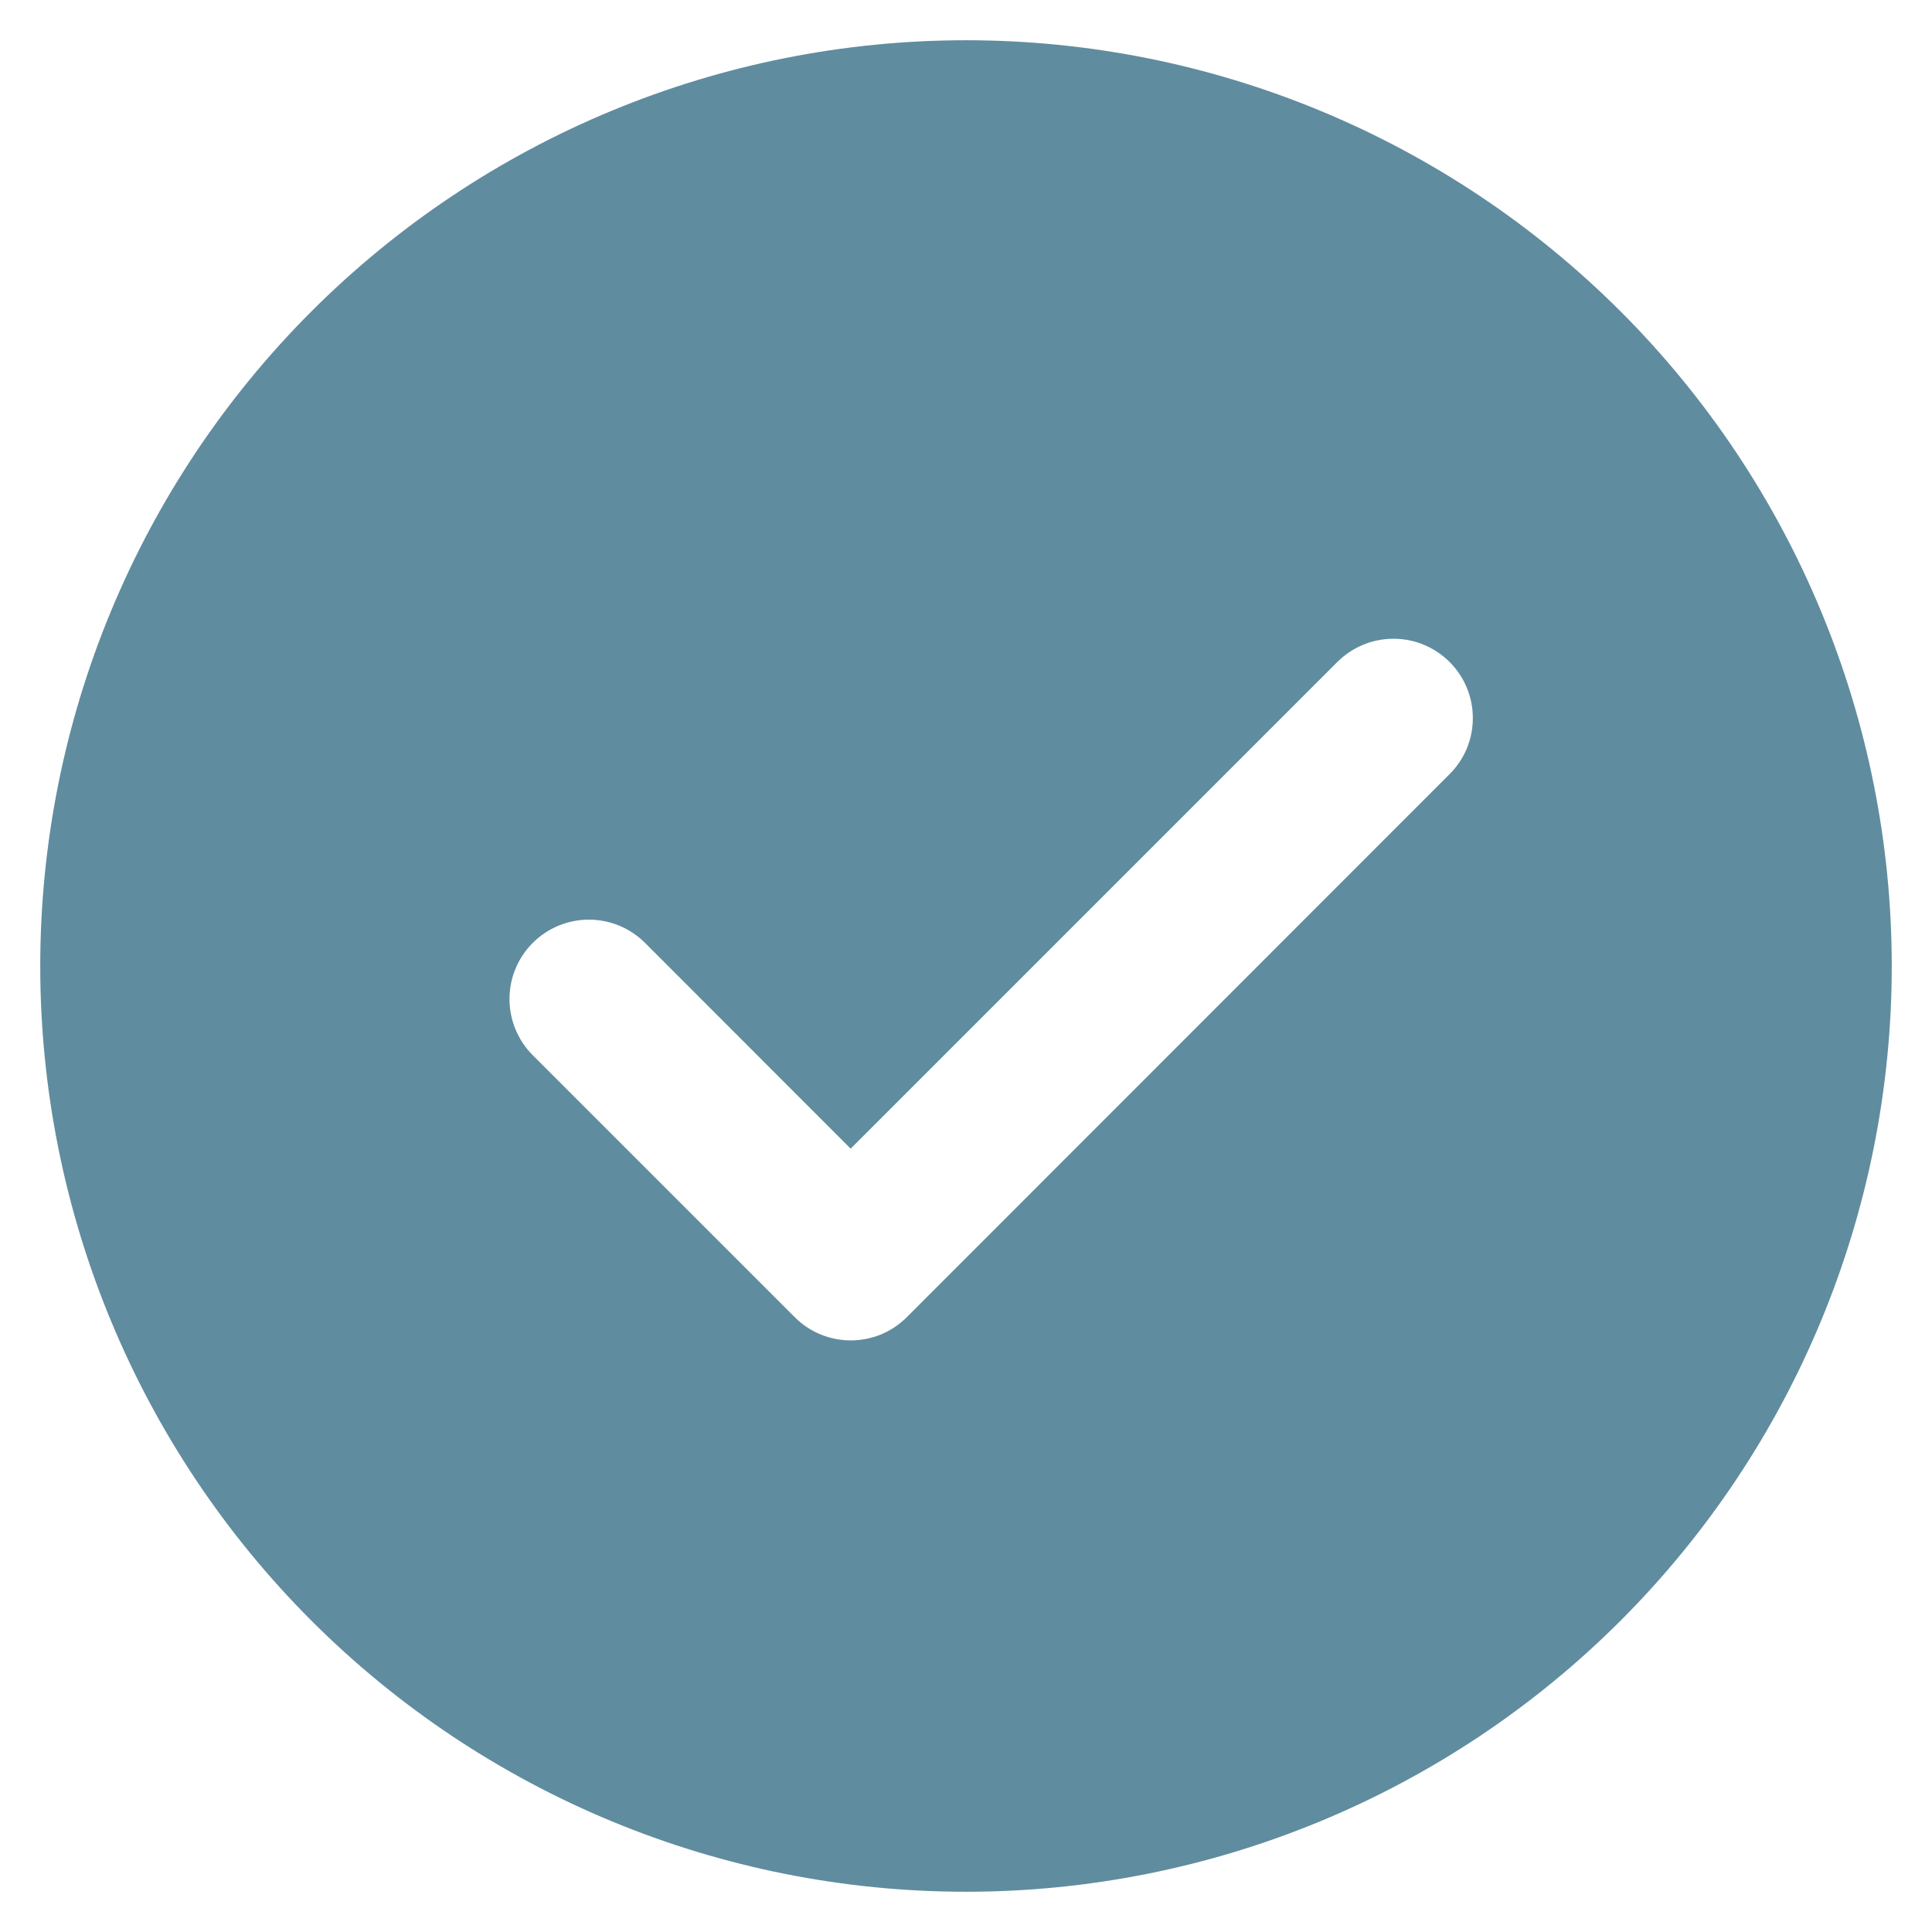 <svg width="24" height="24" viewBox="0 0 24 24" fill="none" xmlns="http://www.w3.org/2000/svg">
<path d="M12 0.5C15.05 0.5 17.975 1.712 20.132 3.869C22.288 6.025 23.5 8.95 23.5 12.001C23.5 15.05 22.288 17.976 20.132 20.132C17.975 22.289 15.05 23.5 12 23.5C8.95 23.5 6.025 22.289 3.868 20.132C1.712 17.976 0.5 15.05 0.5 12.001C0.5 8.95 1.712 6.025 3.868 3.869C6.025 1.712 8.95 0.5 12 0.5ZM10.567 14.269L8.013 11.713C7.921 11.621 7.812 11.549 7.693 11.499C7.573 11.45 7.445 11.424 7.315 11.424C7.186 11.424 7.058 11.45 6.938 11.499C6.818 11.549 6.71 11.621 6.618 11.713C6.433 11.898 6.329 12.149 6.329 12.41C6.329 12.672 6.433 12.923 6.618 13.108L9.871 16.361C9.962 16.453 10.071 16.526 10.191 16.576C10.31 16.625 10.439 16.651 10.568 16.651C10.698 16.651 10.826 16.625 10.946 16.576C11.066 16.526 11.174 16.453 11.266 16.361L18.001 9.623C18.094 9.532 18.168 9.423 18.219 9.304C18.269 9.184 18.296 9.055 18.296 8.925C18.297 8.795 18.272 8.666 18.222 8.545C18.173 8.425 18.1 8.316 18.008 8.224C17.916 8.132 17.807 8.059 17.686 8.009C17.566 7.959 17.437 7.934 17.307 7.935C17.177 7.935 17.048 7.961 16.928 8.012C16.808 8.062 16.7 8.136 16.608 8.228L10.567 14.269Z" fill="#608C9F"/>
</svg>
